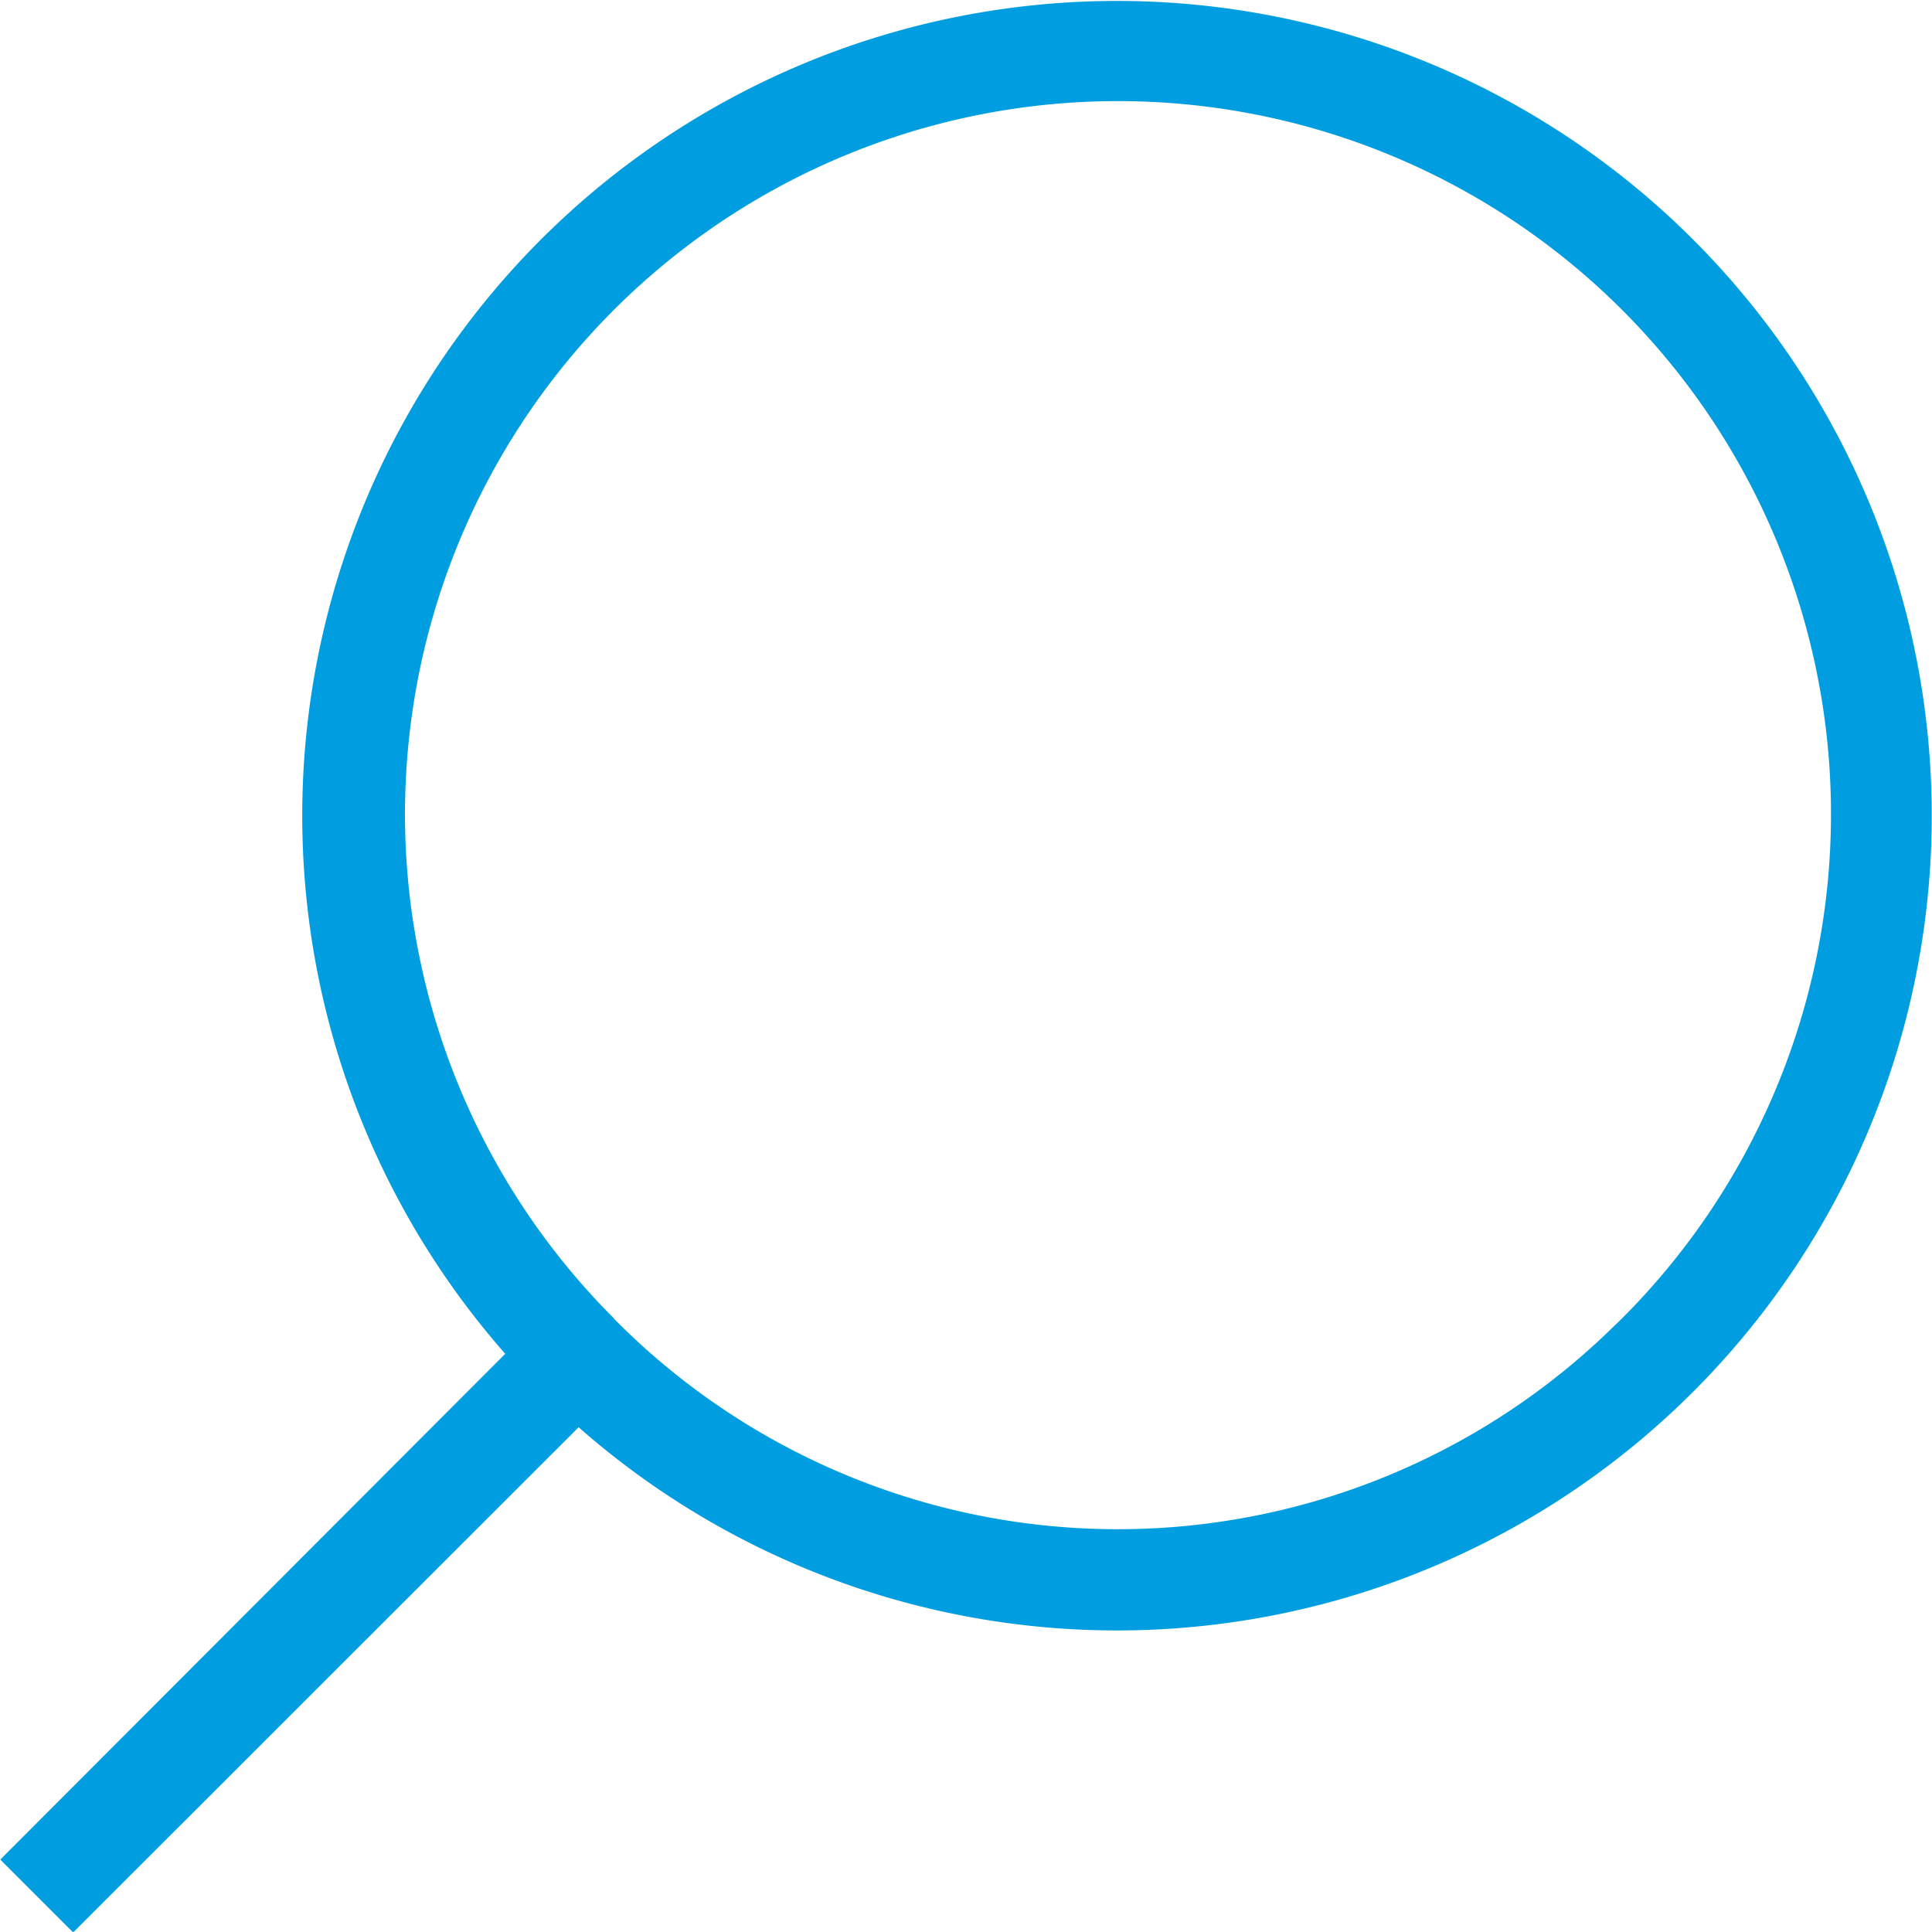 <svg xmlns="http://www.w3.org/2000/svg" xmlns:xlink="http://www.w3.org/1999/xlink" width="67.344" height="67.34" viewBox="0 0 67.344 67.34">
  <defs>
    <style>
      .cls-1 {
        fill: #009ee0;
        fill-rule: evenodd;
        filter: url(#filter);
      }
    </style>
    <filter id="filter" x="722.25" y="1524.28" width="67.344" height="67.34" filterUnits="userSpaceOnUse">
      <feFlood result="flood" flood-color="#009ee0"/>
      <feComposite result="composite" operator="in" in2="SourceGraphic"/>
      <feBlend result="blend" in2="SourceGraphic"/>
    </filter>
  </defs>
  <path class="cls-1" d="M739.861,1571.47a28.4,28.4,0,1,1,2.559,2.56L724.8,1591.64l-2.54-2.54Zm38.924-1.23a24.853,24.853,0,1,0-35.14-.01c0,0.01,0,.01,0,0.01a24.678,24.678,0,0,0,34.911.22C778.636,1570.39,778.711,1570.31,778.785,1570.24Z" transform="translate(-722.25 -1524.28)"/>
</svg>
